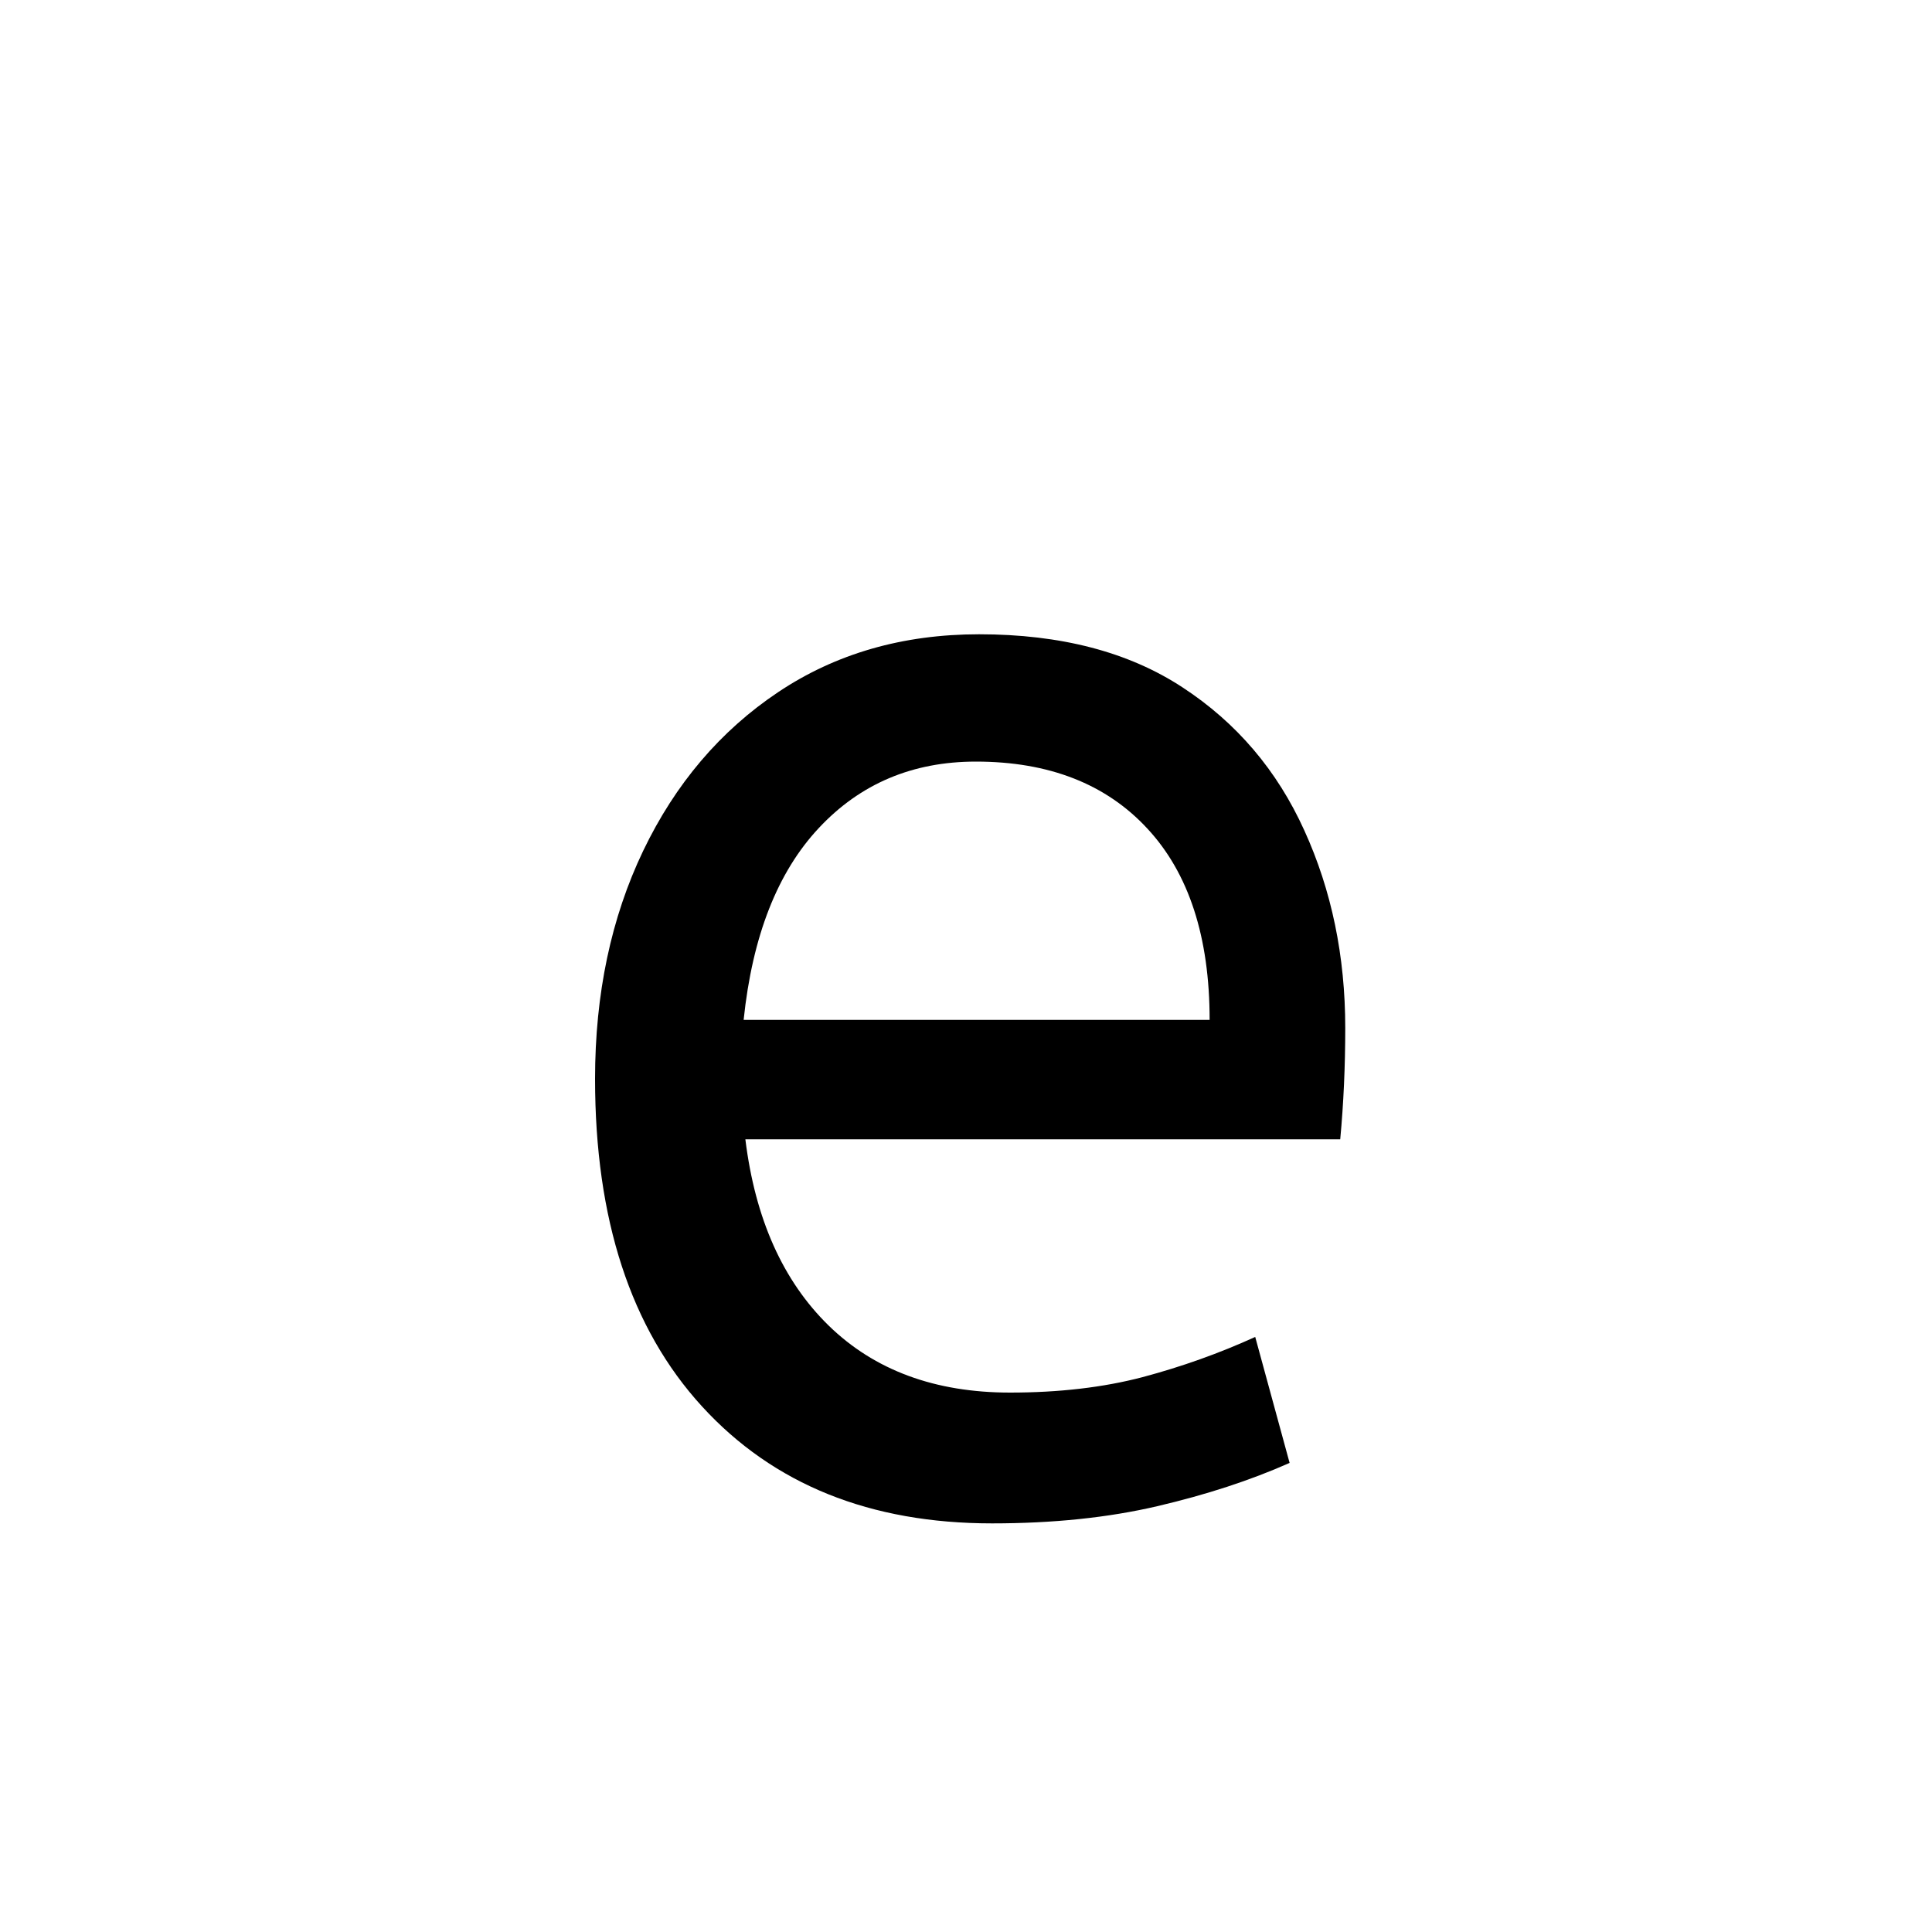 <?xml version="1.0" encoding="UTF-8" standalone="no"?>
            <svg
               xmlns="http://www.w3.org/2000/svg"
               xmlns:svg="http://www.w3.org/2000/svg"
               width="100"
               height="100"
               version="1.1"
               id="svg1"
               viewBox="0 0 100 100"
               >
               <path fill="black" d="M51.35 78.85L51.35 78.85Q41.88 78.85 36.34 72.80Q30.80 66.75 30.80 55.84L30.80 55.84Q30.80 49.24 33.29 44.04Q35.79 38.83 40.27 35.83Q44.75 32.83 50.68 32.83L50.68 32.83Q57.02 32.83 61.21 35.58Q65.40 38.32 67.51 42.98Q69.63 47.63 69.63 53.21L69.63 53.21Q69.63 56.18 69.37 58.97L69.37 58.97L38.58 58.97Q39.34 65.14 42.89 68.61Q46.45 72.08 52.28 72.08L52.28 72.08Q56.09 72.08 59.14 71.28Q62.18 70.47 64.97 69.20L64.97 69.20L66.75 75.72Q63.71 77.07 59.90 77.96Q56.09 78.85 51.35 78.85ZM38.49 52.79L38.49 52.79L62.61 52.79Q62.61 46.36 59.39 42.89Q56.18 39.42 50.51 39.42L50.51 39.42Q45.60 39.42 42.39 42.85Q39.17 46.28 38.49 52.79Z"/>
            </svg>